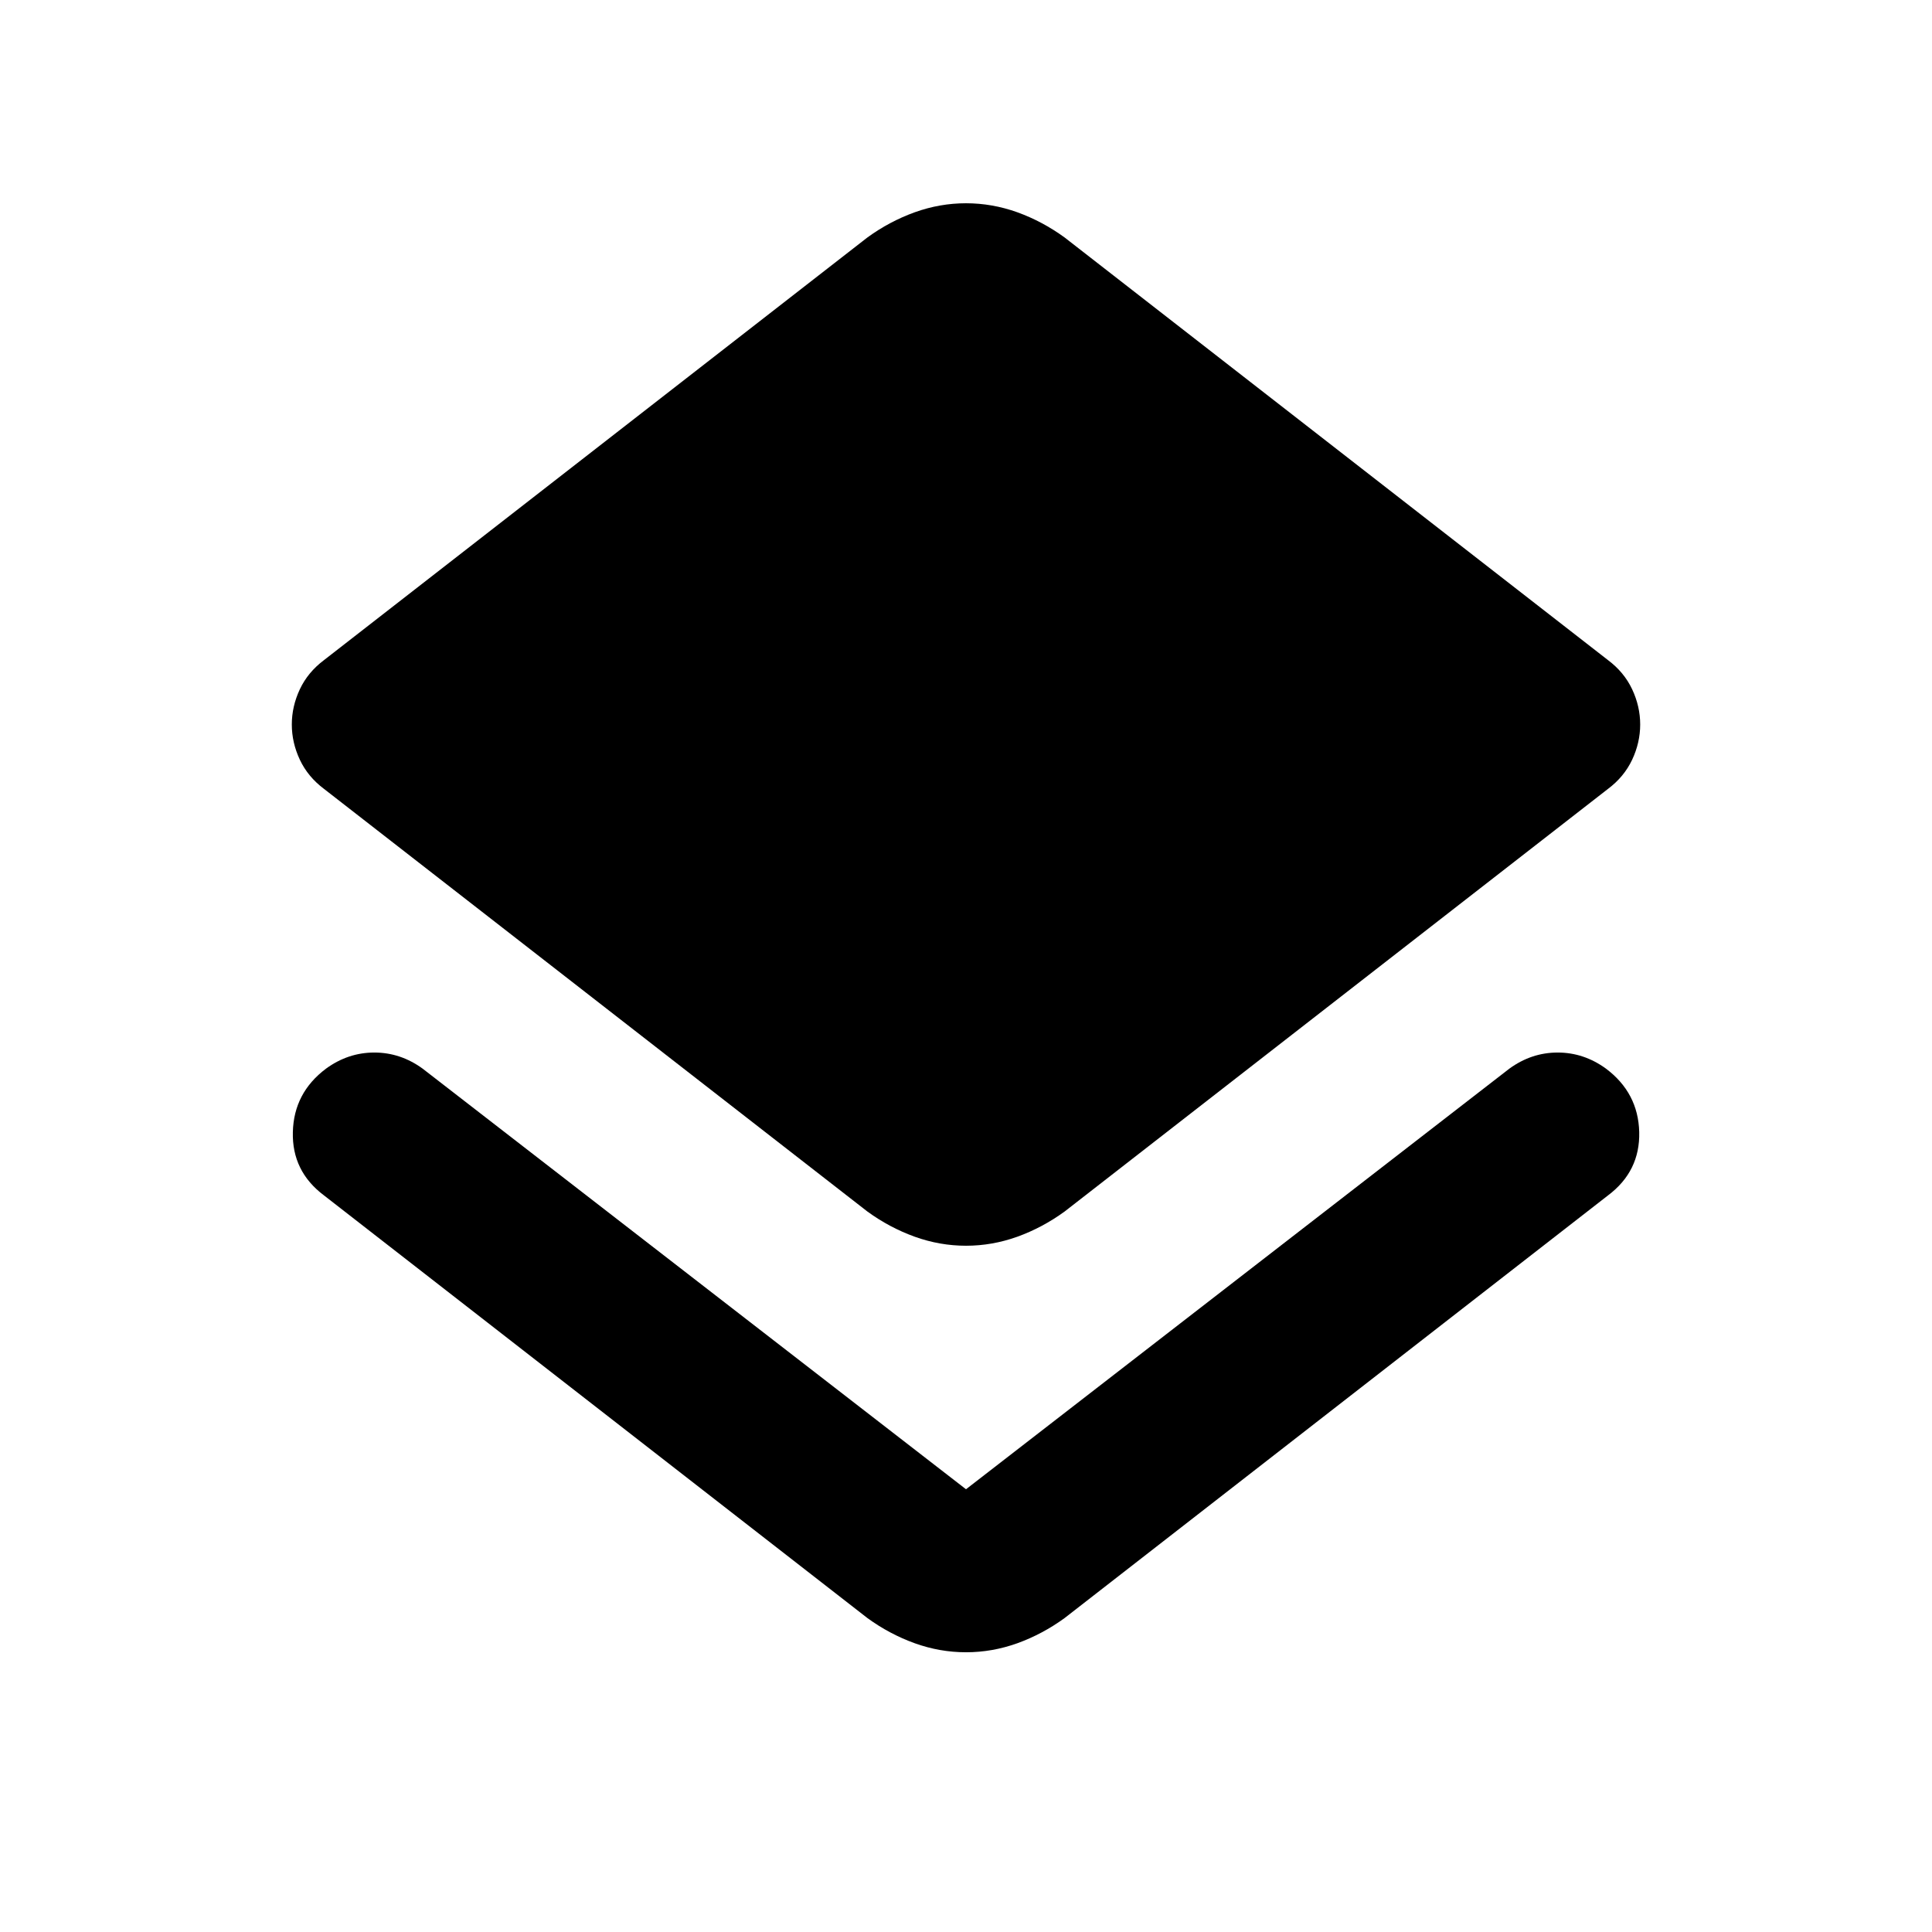 <svg xmlns="http://www.w3.org/2000/svg" height="24" width="24"><path d="M12 20.525q-.325 0-.637-.112-.313-.113-.588-.313l-6.75-5.25q-.4-.3-.387-.788.012-.487.412-.787.275-.2.6-.2.325 0 .6.2L12 18.5l6.75-5.225q.275-.2.6-.2.325 0 .6.2.4.3.413.787.012.488-.388.788l-6.75 5.25q-.275.2-.587.313-.313.112-.638.112Zm0-5.05q-.325 0-.637-.112-.313-.113-.588-.313L4.025 9.8q-.2-.15-.3-.362-.1-.213-.1-.438t.1-.438q.1-.212.3-.362l6.75-5.25q.275-.2.588-.313.312-.112.637-.112t.638.112q.312.113.587.313l6.75 5.25q.2.15.3.362.1.213.1.438t-.1.438q-.1.212-.3.362l-6.75 5.25q-.275.2-.587.313-.313.112-.638.112Z"/></svg>